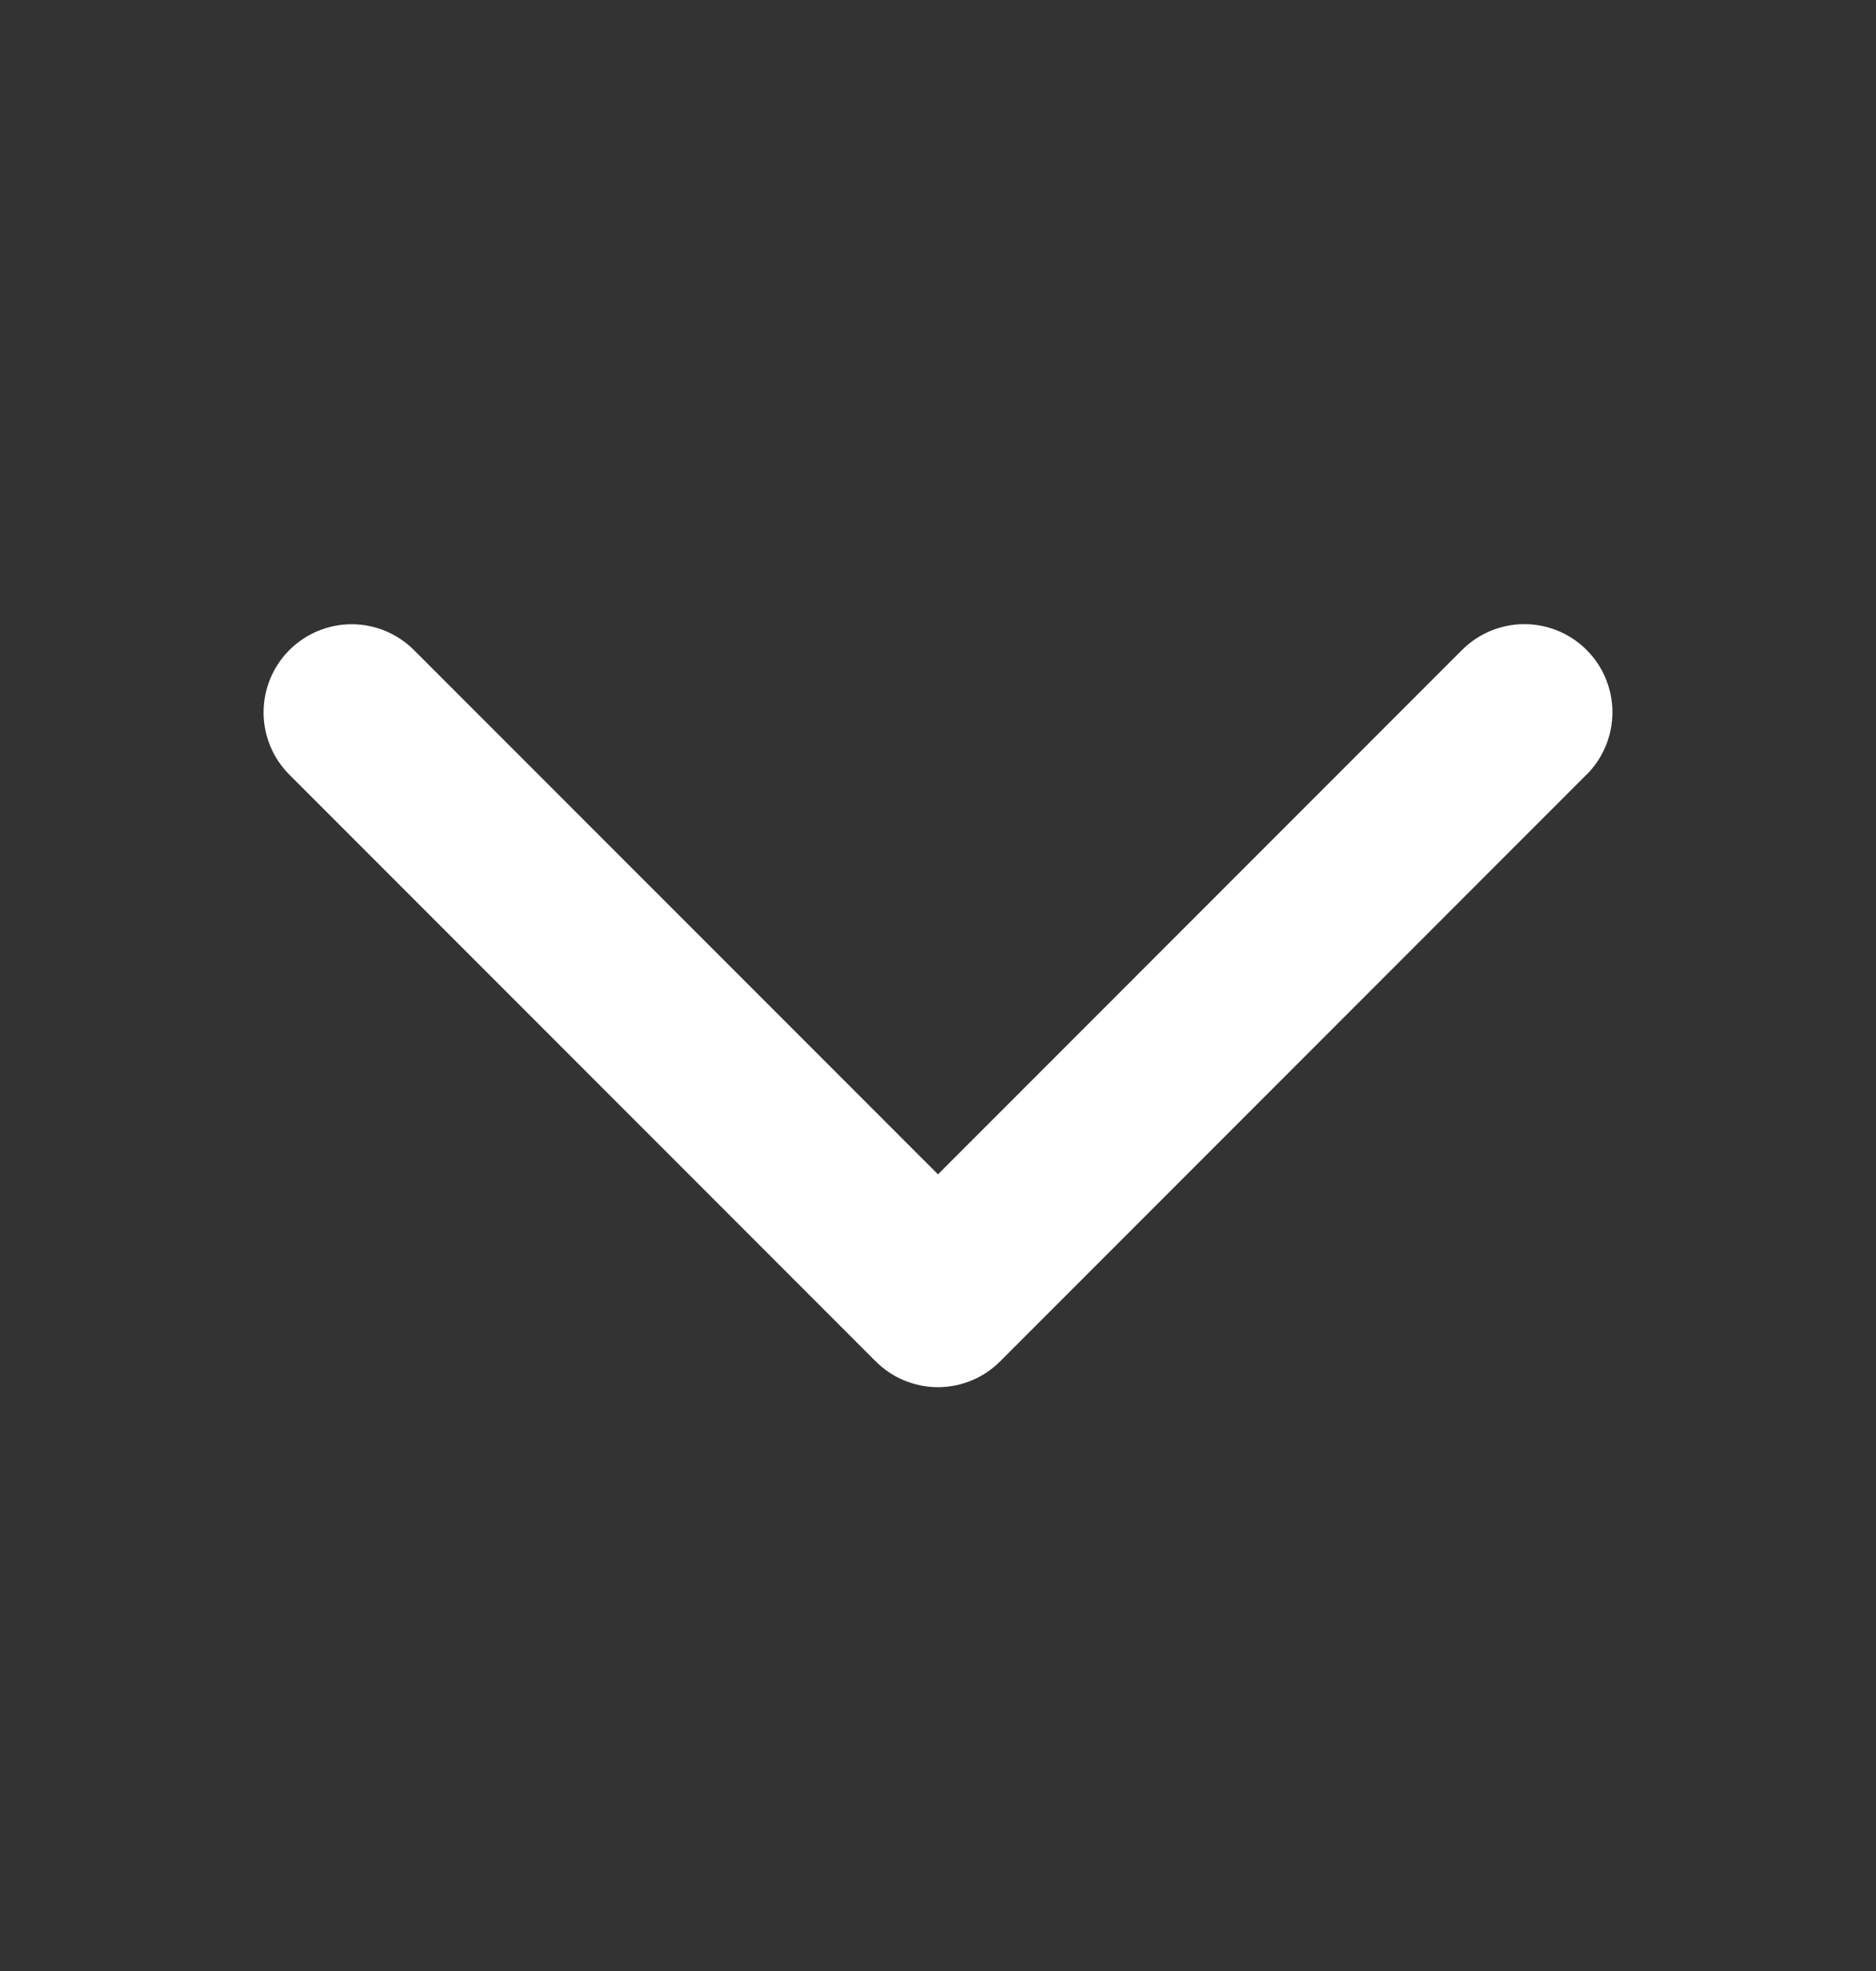 <svg width="20" height="21" viewBox="0 0 20 21" fill="none" xmlns="http://www.w3.org/2000/svg">
<rect x="0" y="0" width="20" height="21" fill="#333333" stroke="none"/>
<path d="M16.913 8.254L10.663 14.504C10.576 14.591 10.473 14.661 10.359 14.708C10.245 14.755 10.123 14.78 9.999 14.78C9.876 14.78 9.754 14.755 9.64 14.708C9.526 14.661 9.422 14.591 9.335 14.504L3.085 8.254C2.909 8.078 2.81 7.839 2.81 7.59C2.81 7.341 2.909 7.102 3.085 6.926C3.261 6.75 3.5 6.651 3.749 6.651C3.998 6.651 4.237 6.75 4.413 6.926L10 12.512L15.587 6.925C15.763 6.749 16.002 6.65 16.251 6.65C16.5 6.65 16.739 6.749 16.915 6.925C17.091 7.101 17.19 7.34 17.19 7.589C17.19 7.838 17.091 8.077 16.915 8.253L16.913 8.254Z" fill="white"/>
</svg>
